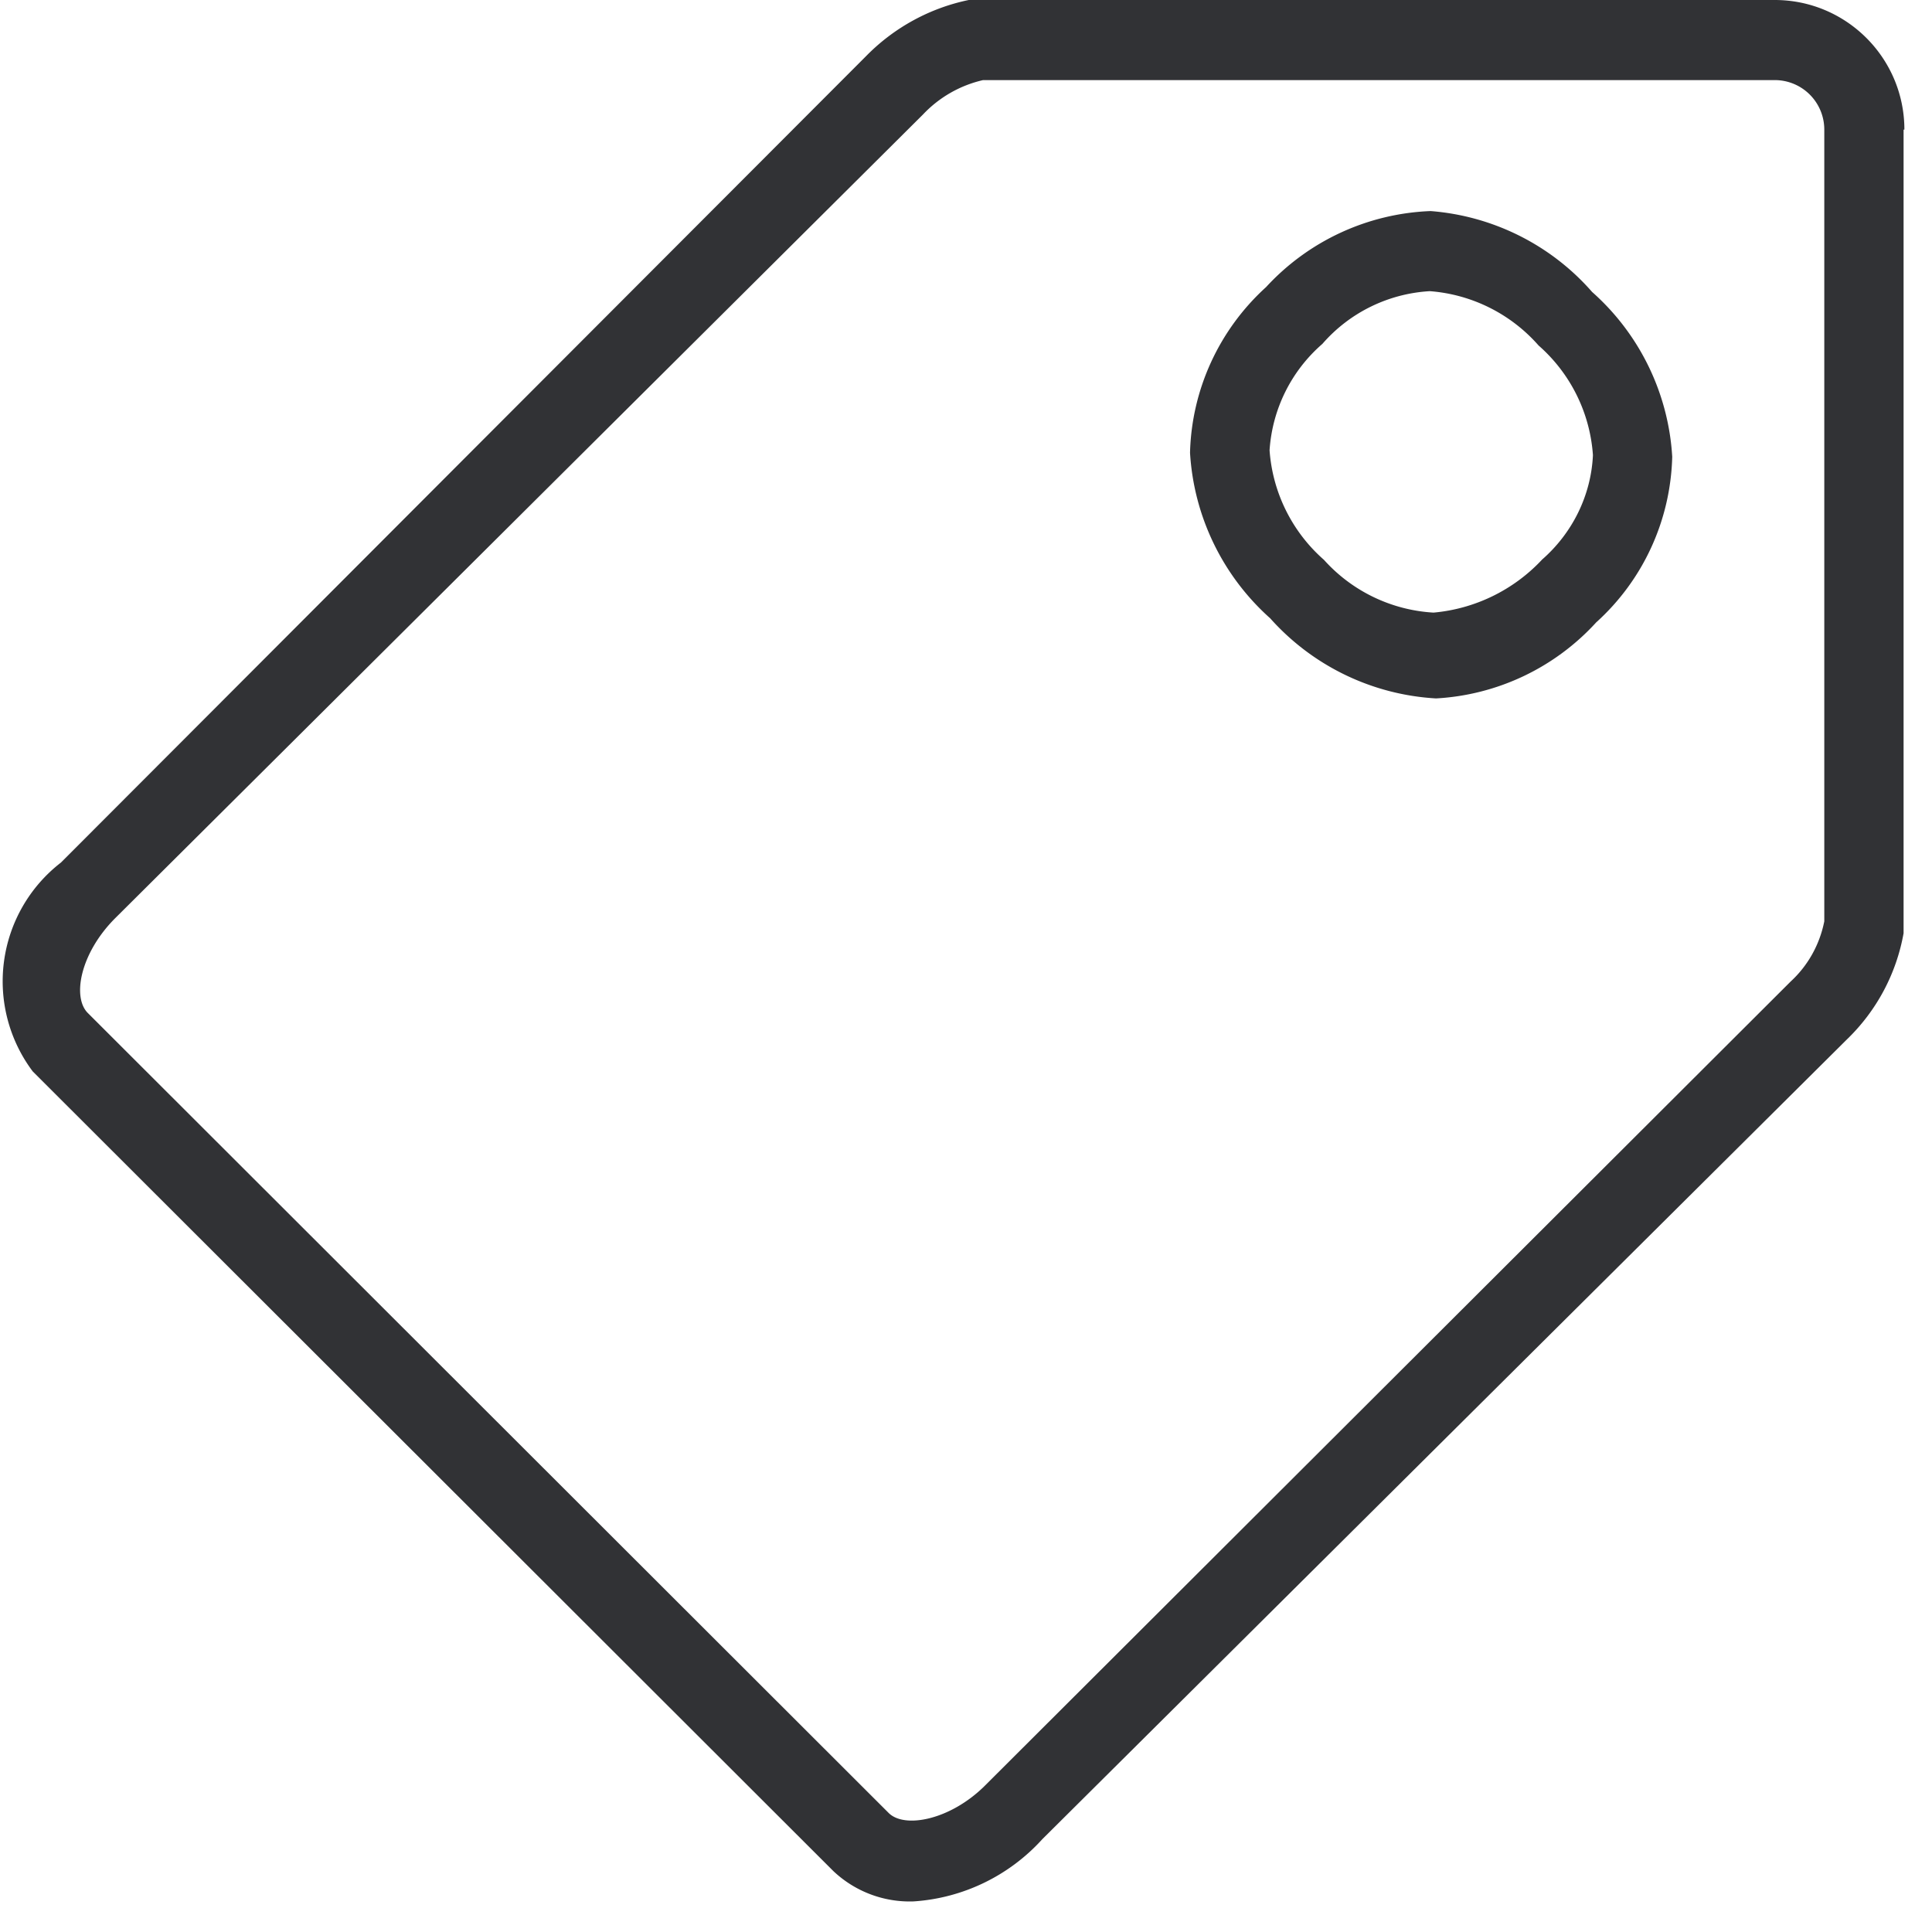 <svg width="24" height="24" viewBox="0 0 24 24" xmlns="http://www.w3.org/2000/svg"><path d="M23.657 1.61h-.01v9.983c-.09.504-.336.965-.706 1.321l-9.993 9.933a2.367 2.367 0 01-1.6.773 1.381 1.381 0 01-.995-.376L.407 13.31a1.865 1.865 0 01.35-2.595L10.76.696C11.106.343 11.55.1 12.034 0h10.013c.887 0 1.61.72 1.61 1.61zm-.995 9.835V1.61a.615.615 0 00-.615-.615h-9.835a1.48 1.48 0 00-.746.427L1.432 11.405c-.437.437-.538.985-.34 1.18l9.947 9.936c.198.198.766.087 1.193-.336l10.013-9.993c.216-.199.36-.46.417-.747zm-4.89-8.823c.773.06 1.495.42 2.006 1.005a2.97 2.97 0 01.995 2.047c-.02.787-.36 1.53-.944 2.057a2.91 2.91 0 01-1.99.945 2.987 2.987 0 01-2.06-.995 2.993 2.993 0 01-.996-2.057c.02-.787.363-1.53.945-2.058a2.928 2.928 0 012.043-.944zm1.38 4.333c.38-.33.613-.8.636-1.301a1.993 1.993 0 00-.675-1.362 1.998 1.998 0 00-1.352-.675c-.514.03-.995.265-1.334.655-.387.336-.622.81-.656 1.321.037.525.28 1.015.676 1.362.35.39.84.625 1.361.655a2.102 2.102 0 001.345-.655z" fill="#313235" fill-rule="nonzero"/></svg>